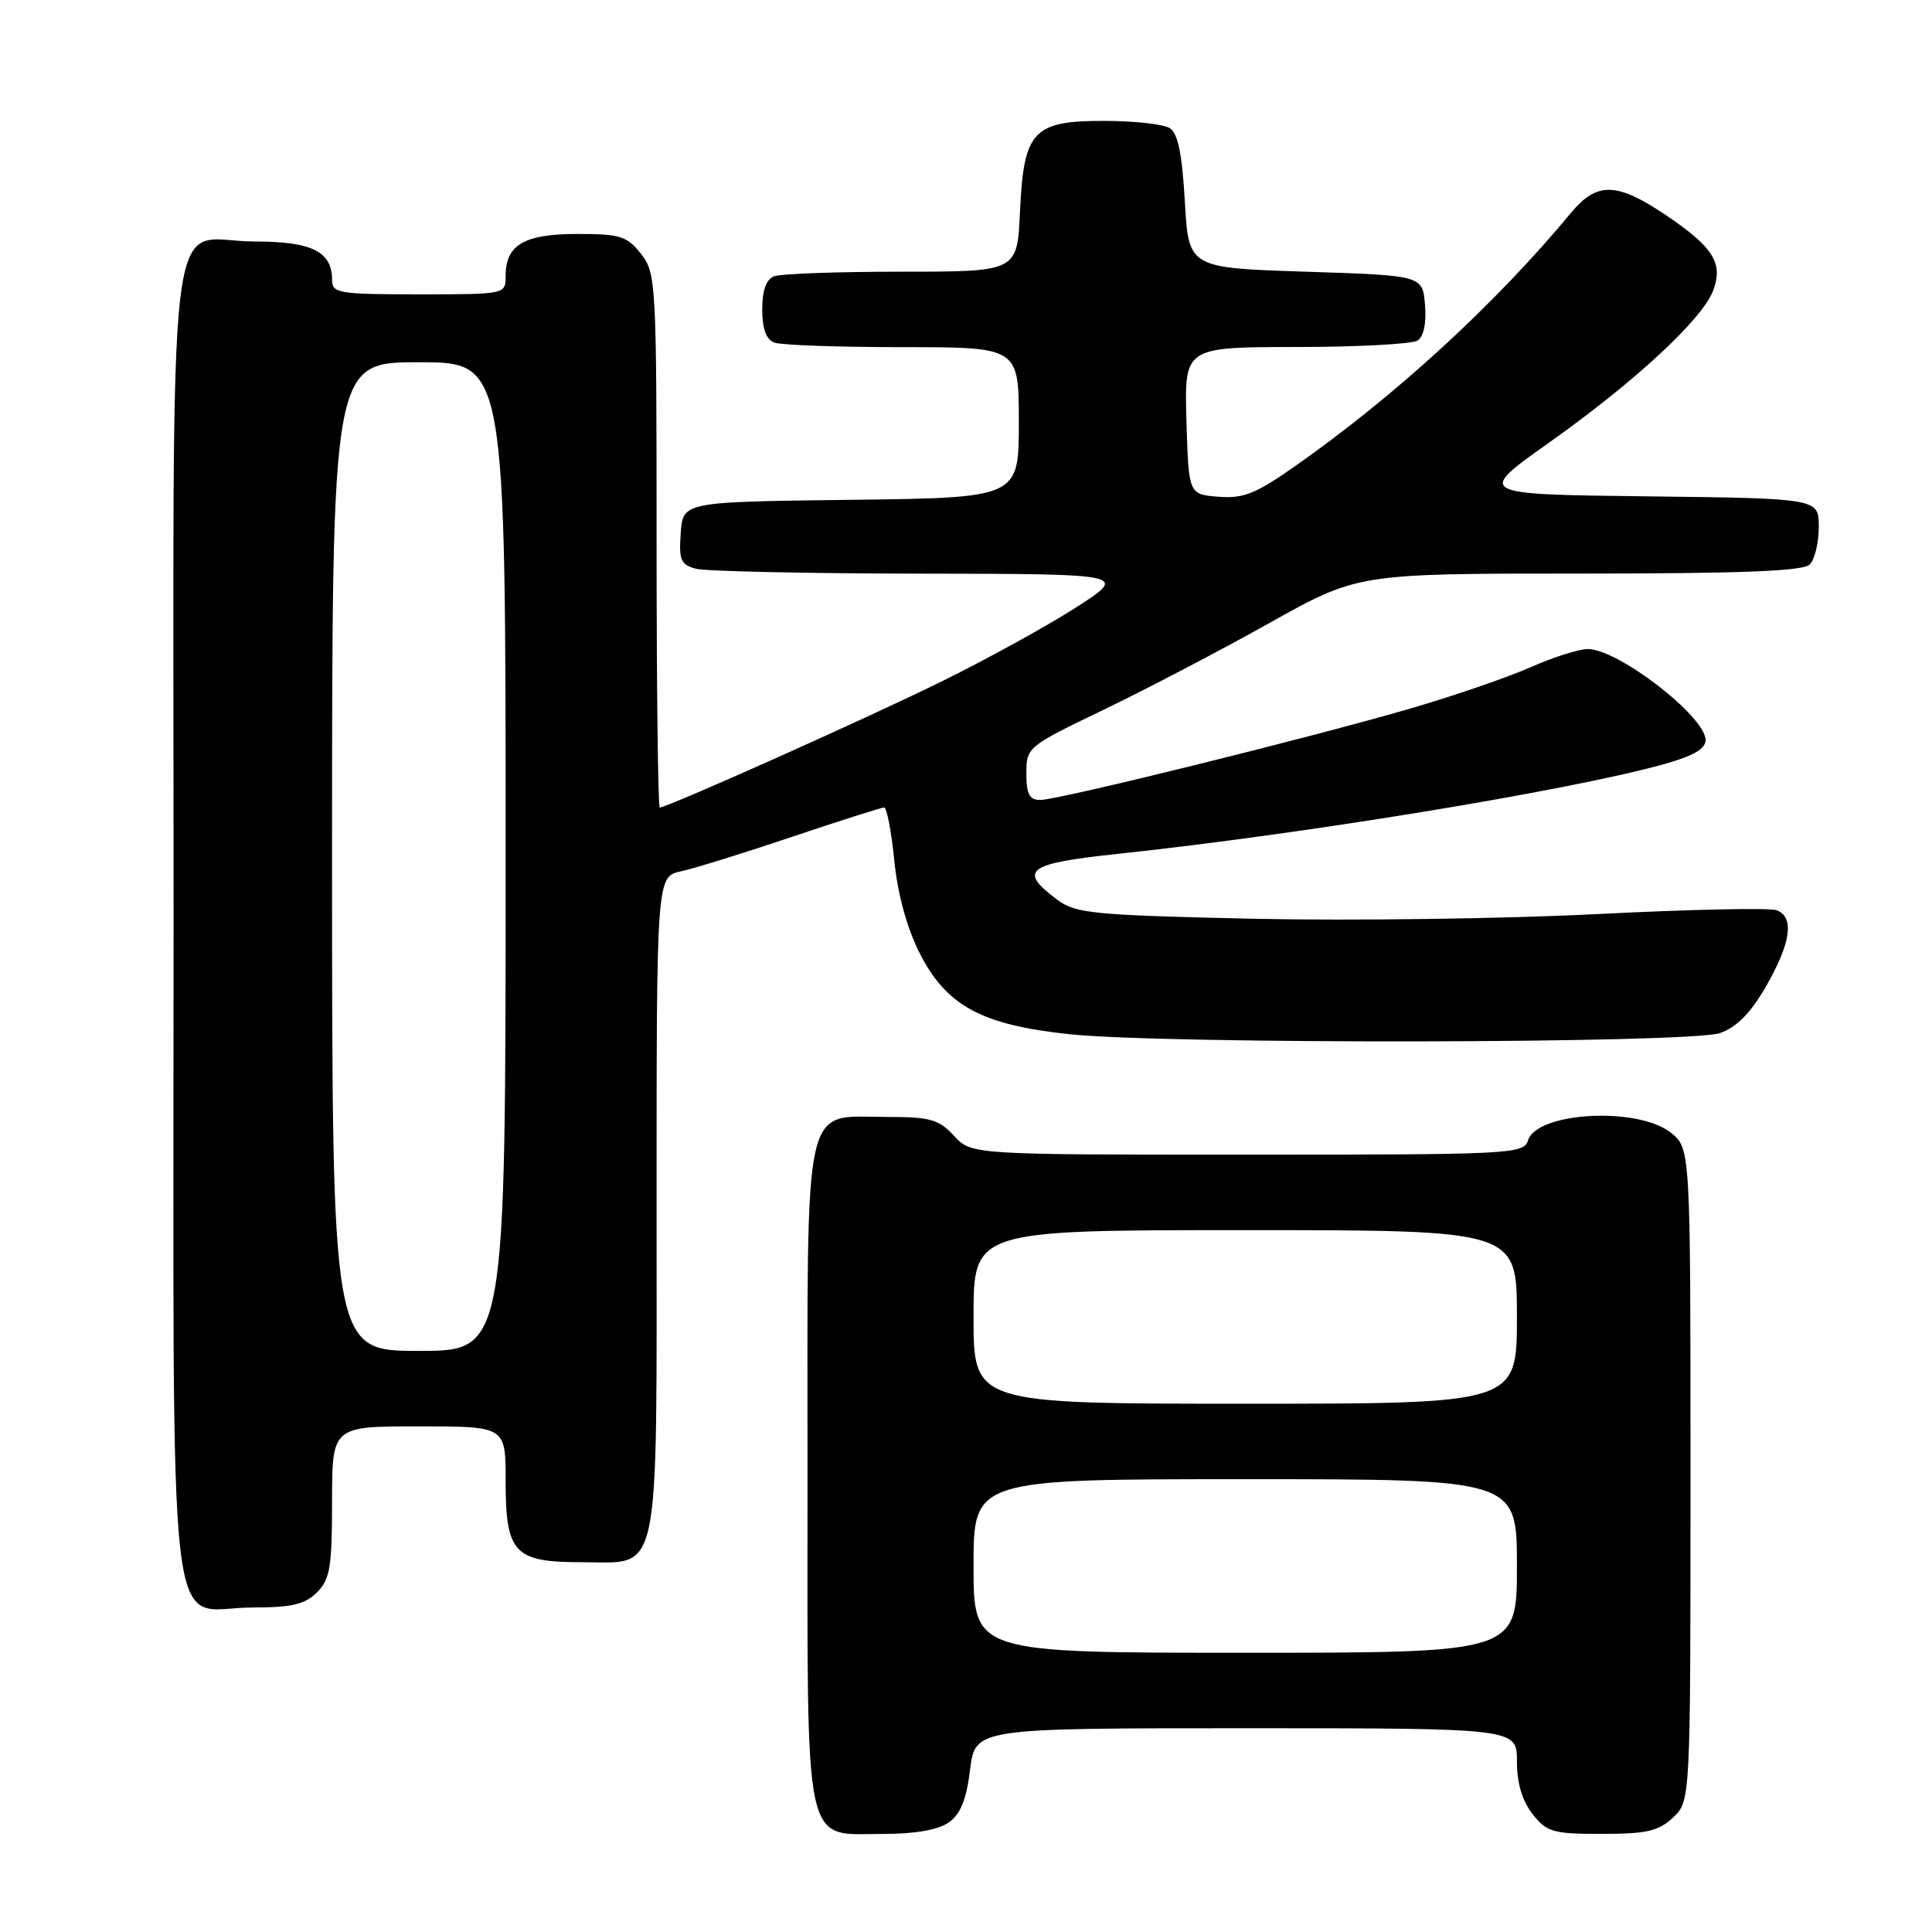 <?xml version="1.0" encoding="UTF-8" standalone="no"?>
<!DOCTYPE svg PUBLIC "-//W3C//DTD SVG 1.1//EN" "http://www.w3.org/Graphics/SVG/1.1/DTD/svg11.dtd" >
<svg xmlns="http://www.w3.org/2000/svg" xmlns:xlink="http://www.w3.org/1999/xlink" version="1.1" viewBox="0 0 256 256">
 <g >
 <path fill="currentColor"
d=" M 125.71 241.49 C 127.27 240.40 128.05 238.48 128.54 234.49 C 129.23 229.00 129.23 229.00 165.12 229.00 C 201.00 229.00 201.00 229.00 201.00 233.37 C 201.00 236.27 201.69 238.61 203.07 240.37 C 204.96 242.77 205.76 243.00 212.26 243.00 C 218.18 243.00 219.76 242.64 221.69 240.83 C 224.00 238.65 224.00 238.65 224.00 195.40 C 224.00 152.15 224.00 152.15 221.37 150.07 C 216.96 146.61 203.66 147.34 202.47 151.11 C 201.89 152.92 200.29 153.00 165.30 153.00 C 128.73 153.00 128.73 153.00 126.41 150.50 C 124.40 148.32 123.25 148.00 117.55 148.00 C 106.25 148.00 107.00 144.61 107.00 195.50 C 107.00 246.27 106.29 243.00 117.28 243.00 C 121.25 243.00 124.34 242.45 125.71 241.49 Z  M 42.00 211.00 C 43.73 209.27 44.00 207.67 44.00 199.00 C 44.00 189.00 44.00 189.00 55.50 189.00 C 67.00 189.00 67.00 189.00 67.00 196.17 C 67.00 205.82 68.10 207.00 77.10 207.00 C 87.66 207.00 87.00 210.15 87.00 159.36 C 87.00 116.16 87.00 116.16 90.25 115.45 C 92.04 115.06 98.67 113.00 105.00 110.87 C 111.32 108.74 116.79 107.00 117.15 107.00 C 117.51 107.00 118.11 110.16 118.50 114.03 C 118.95 118.51 120.17 122.96 121.85 126.28 C 125.41 133.29 130.06 135.81 141.72 137.04 C 154.56 138.39 223.93 138.27 227.90 136.89 C 230.14 136.10 231.96 134.25 234.04 130.64 C 237.32 124.90 237.79 121.52 235.41 120.61 C 234.54 120.27 223.85 120.50 211.66 121.12 C 199.47 121.74 178.99 122.02 166.14 121.74 C 144.93 121.27 142.53 121.04 140.14 119.25 C 134.84 115.30 135.98 114.43 148.21 113.13 C 172.79 110.51 207.58 104.81 220.25 101.32 C 224.34 100.19 226.00 99.25 226.00 98.06 C 226.00 94.95 214.41 86.00 210.39 86.00 C 209.21 86.00 205.77 87.10 202.74 88.44 C 199.70 89.78 192.56 92.23 186.86 93.89 C 173.47 97.79 140.23 106.00 137.84 106.00 C 136.40 106.00 136.00 105.23 136.00 102.48 C 136.00 99.01 136.13 98.91 146.25 94.04 C 151.89 91.32 161.77 86.16 168.21 82.55 C 179.92 76.00 179.92 76.00 209.26 76.00 C 230.75 76.00 238.92 75.68 239.80 74.80 C 240.46 74.14 241.00 71.90 241.00 69.82 C 241.00 66.04 241.00 66.04 218.29 65.77 C 195.59 65.50 195.59 65.50 205.30 58.62 C 216.60 50.61 225.55 42.32 226.99 38.53 C 228.37 34.89 227.05 32.76 220.73 28.50 C 214.22 24.12 211.60 24.06 208.16 28.21 C 198.09 40.35 184.80 52.54 171.43 61.89 C 166.36 65.44 164.71 66.09 161.43 65.82 C 157.50 65.50 157.50 65.50 157.21 55.75 C 156.93 46.00 156.93 46.00 171.71 45.98 C 179.85 45.98 187.09 45.59 187.82 45.13 C 188.65 44.61 189.02 42.84 188.82 40.40 C 188.50 36.50 188.50 36.50 173.00 36.00 C 157.50 35.50 157.50 35.50 157.00 26.71 C 156.64 20.40 156.08 17.65 155.00 16.98 C 154.18 16.46 150.31 16.02 146.40 16.02 C 136.87 15.99 135.64 17.32 135.15 28.10 C 134.79 36.00 134.79 36.00 119.48 36.00 C 111.05 36.00 103.45 36.27 102.58 36.61 C 101.52 37.01 101.00 38.47 101.00 41.00 C 101.00 43.53 101.52 44.99 102.58 45.39 C 103.45 45.73 111.10 46.00 119.58 46.00 C 135.00 46.00 135.00 46.00 135.00 55.98 C 135.00 65.96 135.00 65.96 112.75 66.23 C 90.50 66.50 90.50 66.50 90.20 70.62 C 89.94 74.20 90.20 74.82 92.20 75.36 C 93.46 75.70 106.88 75.99 122.00 76.01 C 149.50 76.05 149.50 76.05 142.50 80.54 C 138.65 83.01 130.55 87.46 124.50 90.43 C 114.40 95.39 88.41 107.00 87.42 107.00 C 87.19 107.00 87.00 91.09 87.00 71.63 C 87.00 37.37 86.94 36.19 84.93 33.63 C 83.08 31.28 82.17 31.00 76.50 31.00 C 69.46 31.00 67.00 32.44 67.00 36.57 C 67.00 39.00 67.00 39.00 55.50 39.00 C 44.81 39.00 44.00 38.86 44.00 37.07 C 44.00 33.33 41.32 32.00 33.76 32.00 C 21.80 32.00 23.00 21.96 23.00 122.15 C 23.00 222.61 21.89 213.00 33.50 213.00 C 38.67 213.00 40.41 212.59 42.00 211.00 Z  M 129.00 207.50 C 129.00 196.00 129.00 196.00 165.00 196.00 C 201.00 196.00 201.00 196.00 201.00 207.50 C 201.00 219.00 201.00 219.00 165.00 219.00 C 129.00 219.00 129.00 219.00 129.00 207.50 Z  M 129.00 174.50 C 129.00 163.00 129.00 163.00 165.00 163.00 C 201.00 163.00 201.00 163.00 201.00 174.50 C 201.00 186.00 201.00 186.00 165.00 186.00 C 129.00 186.00 129.00 186.00 129.00 174.50 Z  M 44.00 113.50 C 44.00 48.00 44.00 48.00 55.50 48.00 C 67.00 48.00 67.00 48.00 67.00 113.50 C 67.00 179.00 67.00 179.00 55.50 179.00 C 44.00 179.00 44.00 179.00 44.00 113.50 Z "/>
</g>
</svg>